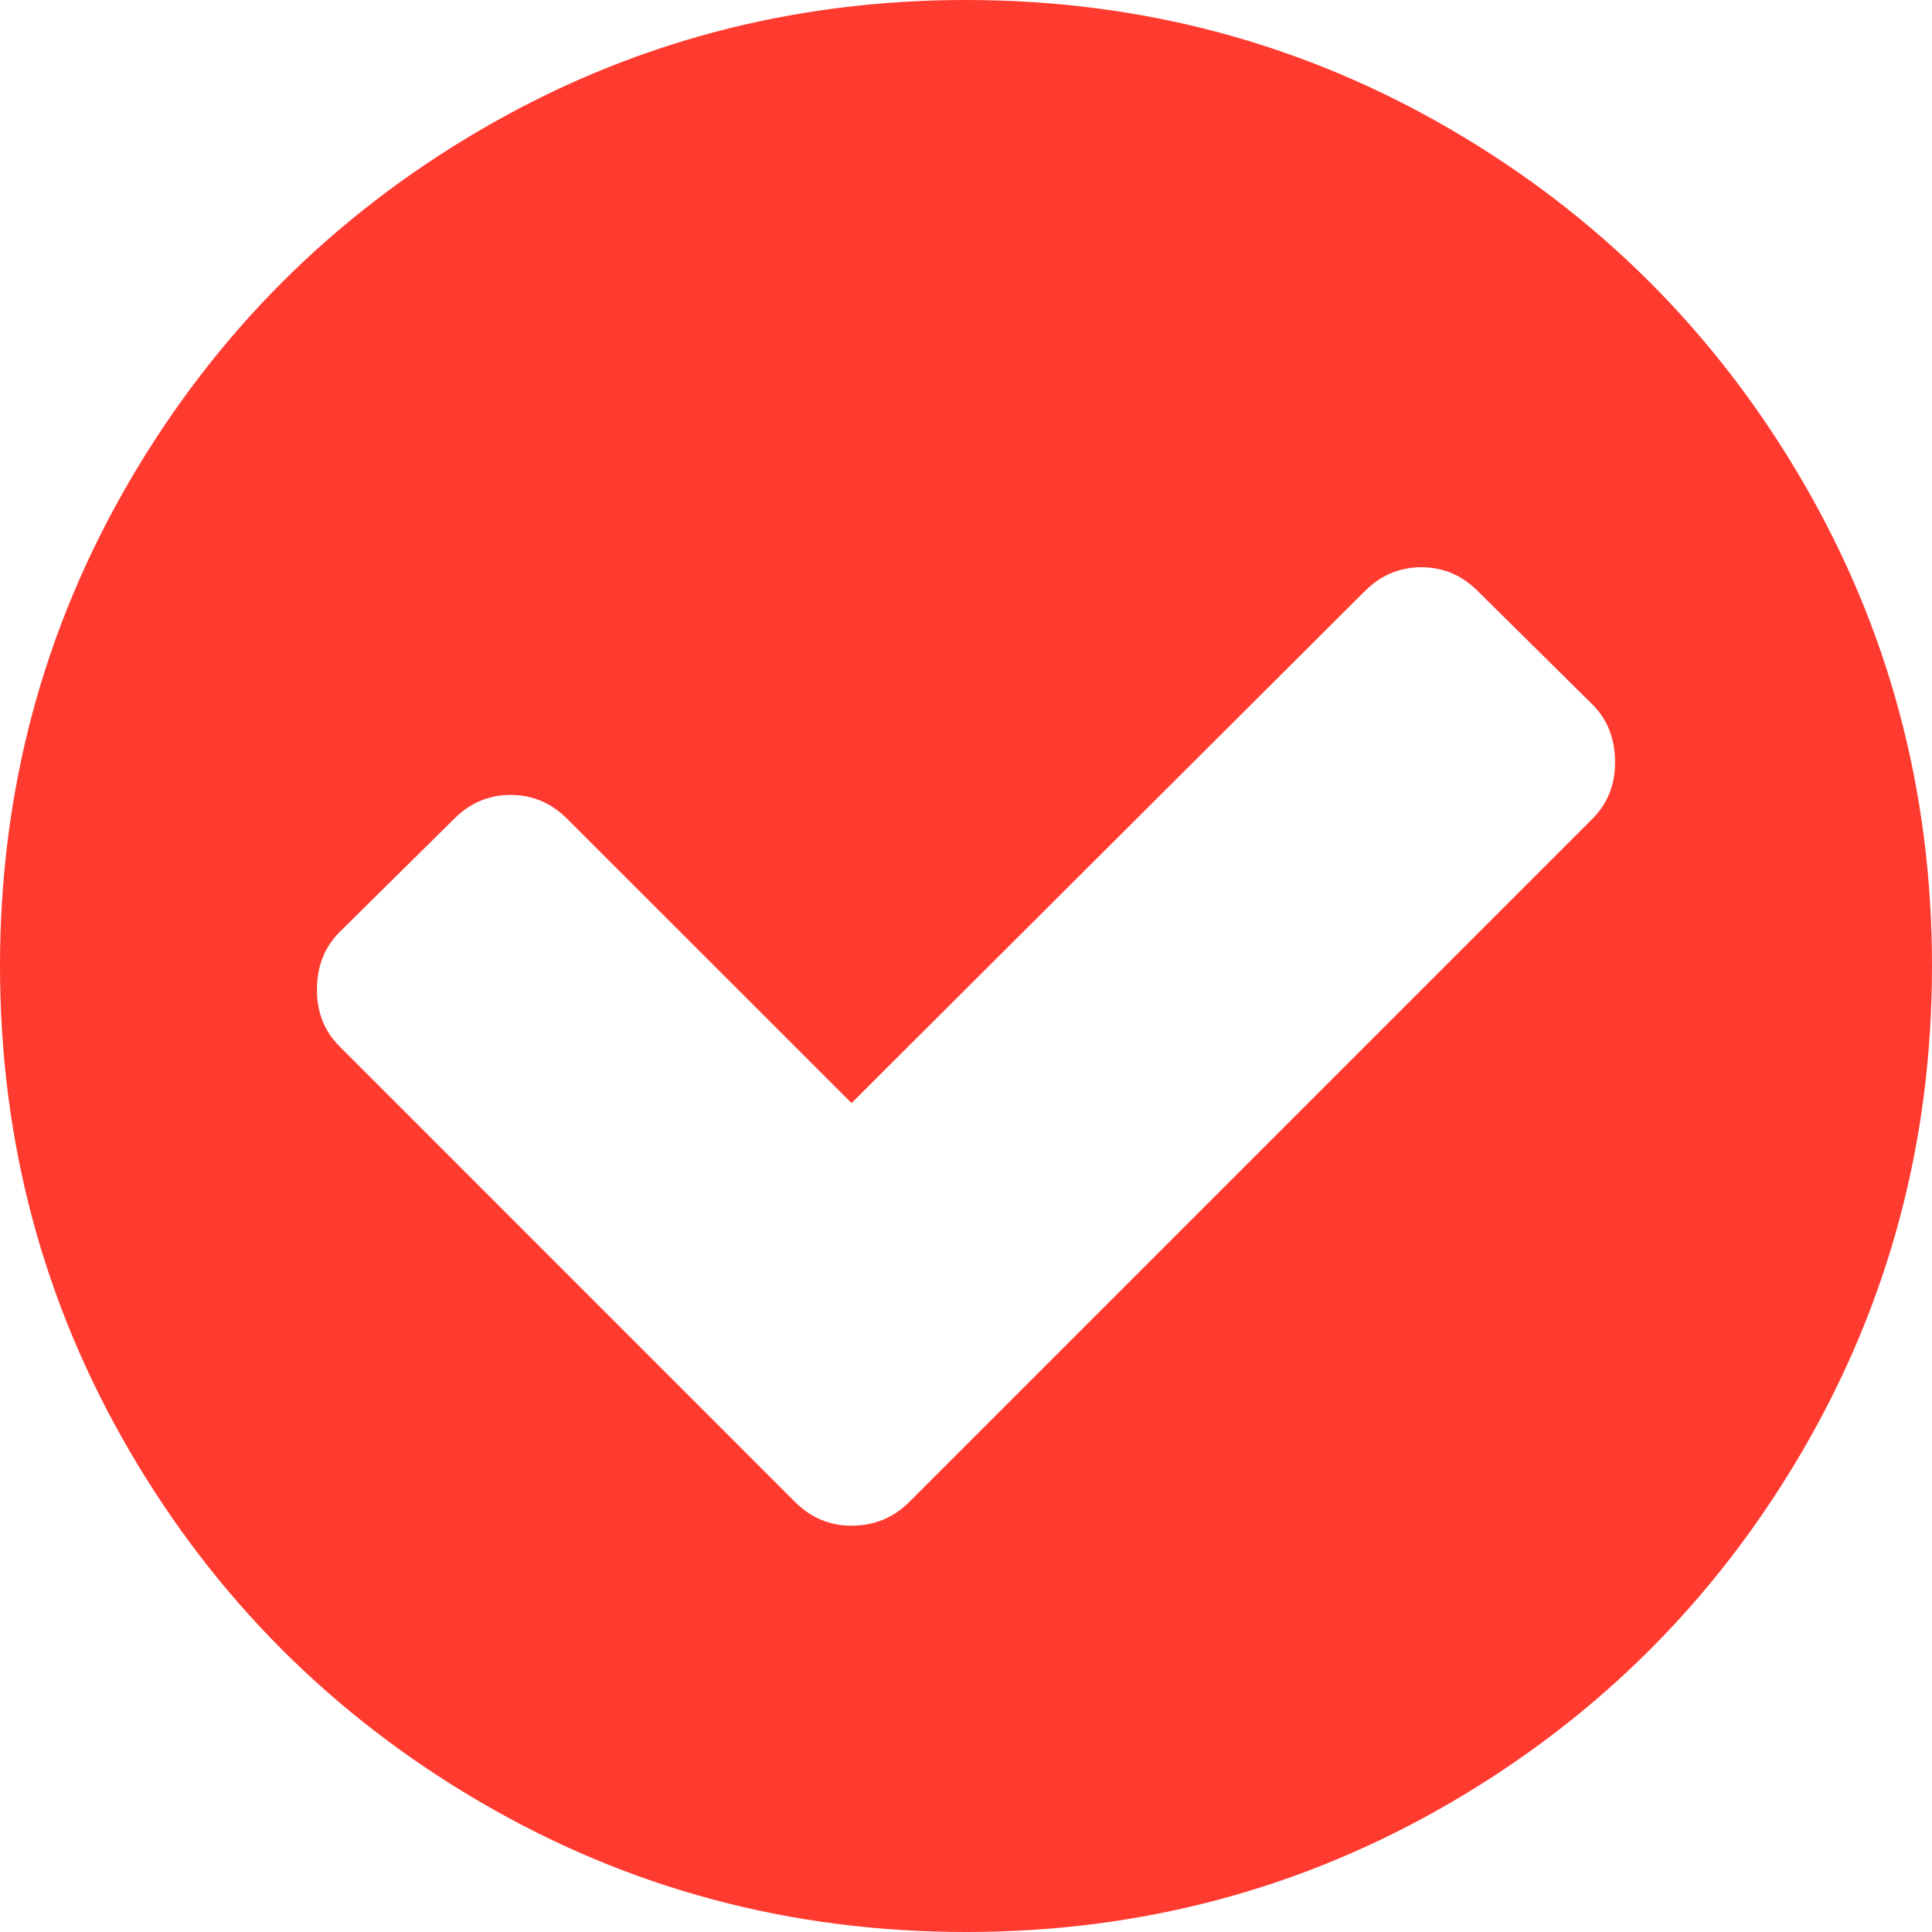﻿<?xml version="1.0" encoding="utf-8"?>
<svg version="1.1" xmlns:xlink="http://www.w3.org/1999/xlink" width="20px" height="20px" xmlns="http://www.w3.org/2000/svg">
  <g>
    <path d="M 16.484 8.477  C 16.641 8.32  16.719 8.125  16.719 7.891  C 16.719 7.648  16.641 7.448  16.484 7.292  L 15.299 6.12  C 15.135 5.955  14.939 5.872  14.714 5.872  C 14.488 5.872  14.293 5.955  14.128 6.12  L 8.815 11.419  L 5.872 8.477  C 5.707 8.312  5.512 8.229  5.286 8.229  C 5.061 8.229  4.865 8.312  4.701 8.477  L 3.516 9.648  C 3.359 9.805  3.281 10.004  3.281 10.247  C 3.281 10.482  3.359 10.677  3.516 10.833  L 8.229 15.547  C 8.394 15.712  8.589 15.794  8.815 15.794  C 9.049 15.794  9.249 15.712  9.414 15.547  L 16.484 8.477  Z M 18.659 4.98  C 19.553 6.513  20 8.186  20 10  C 20 11.814  19.553 13.487  18.659 15.02  C 17.765 16.552  16.552 17.765  15.02 18.659  C 13.487 19.553  11.814 20  10 20  C 8.186 20  6.513 19.553  4.98 18.659  C 3.448 17.765  2.235 16.552  1.341 15.02  C 0.447 13.487  0 11.814  0 10  C 0 8.186  0.447 6.513  1.341 4.98  C 2.235 3.448  3.448 2.235  4.98 1.341  C 6.513 0.447  8.186 0  10 0  C 11.814 0  13.487 0.447  15.02 1.341  C 16.552 2.235  17.765 3.448  18.659 4.98  Z " fill-rule="nonzero" fill="#ff3b30" stroke="none" />
  </g>
</svg>